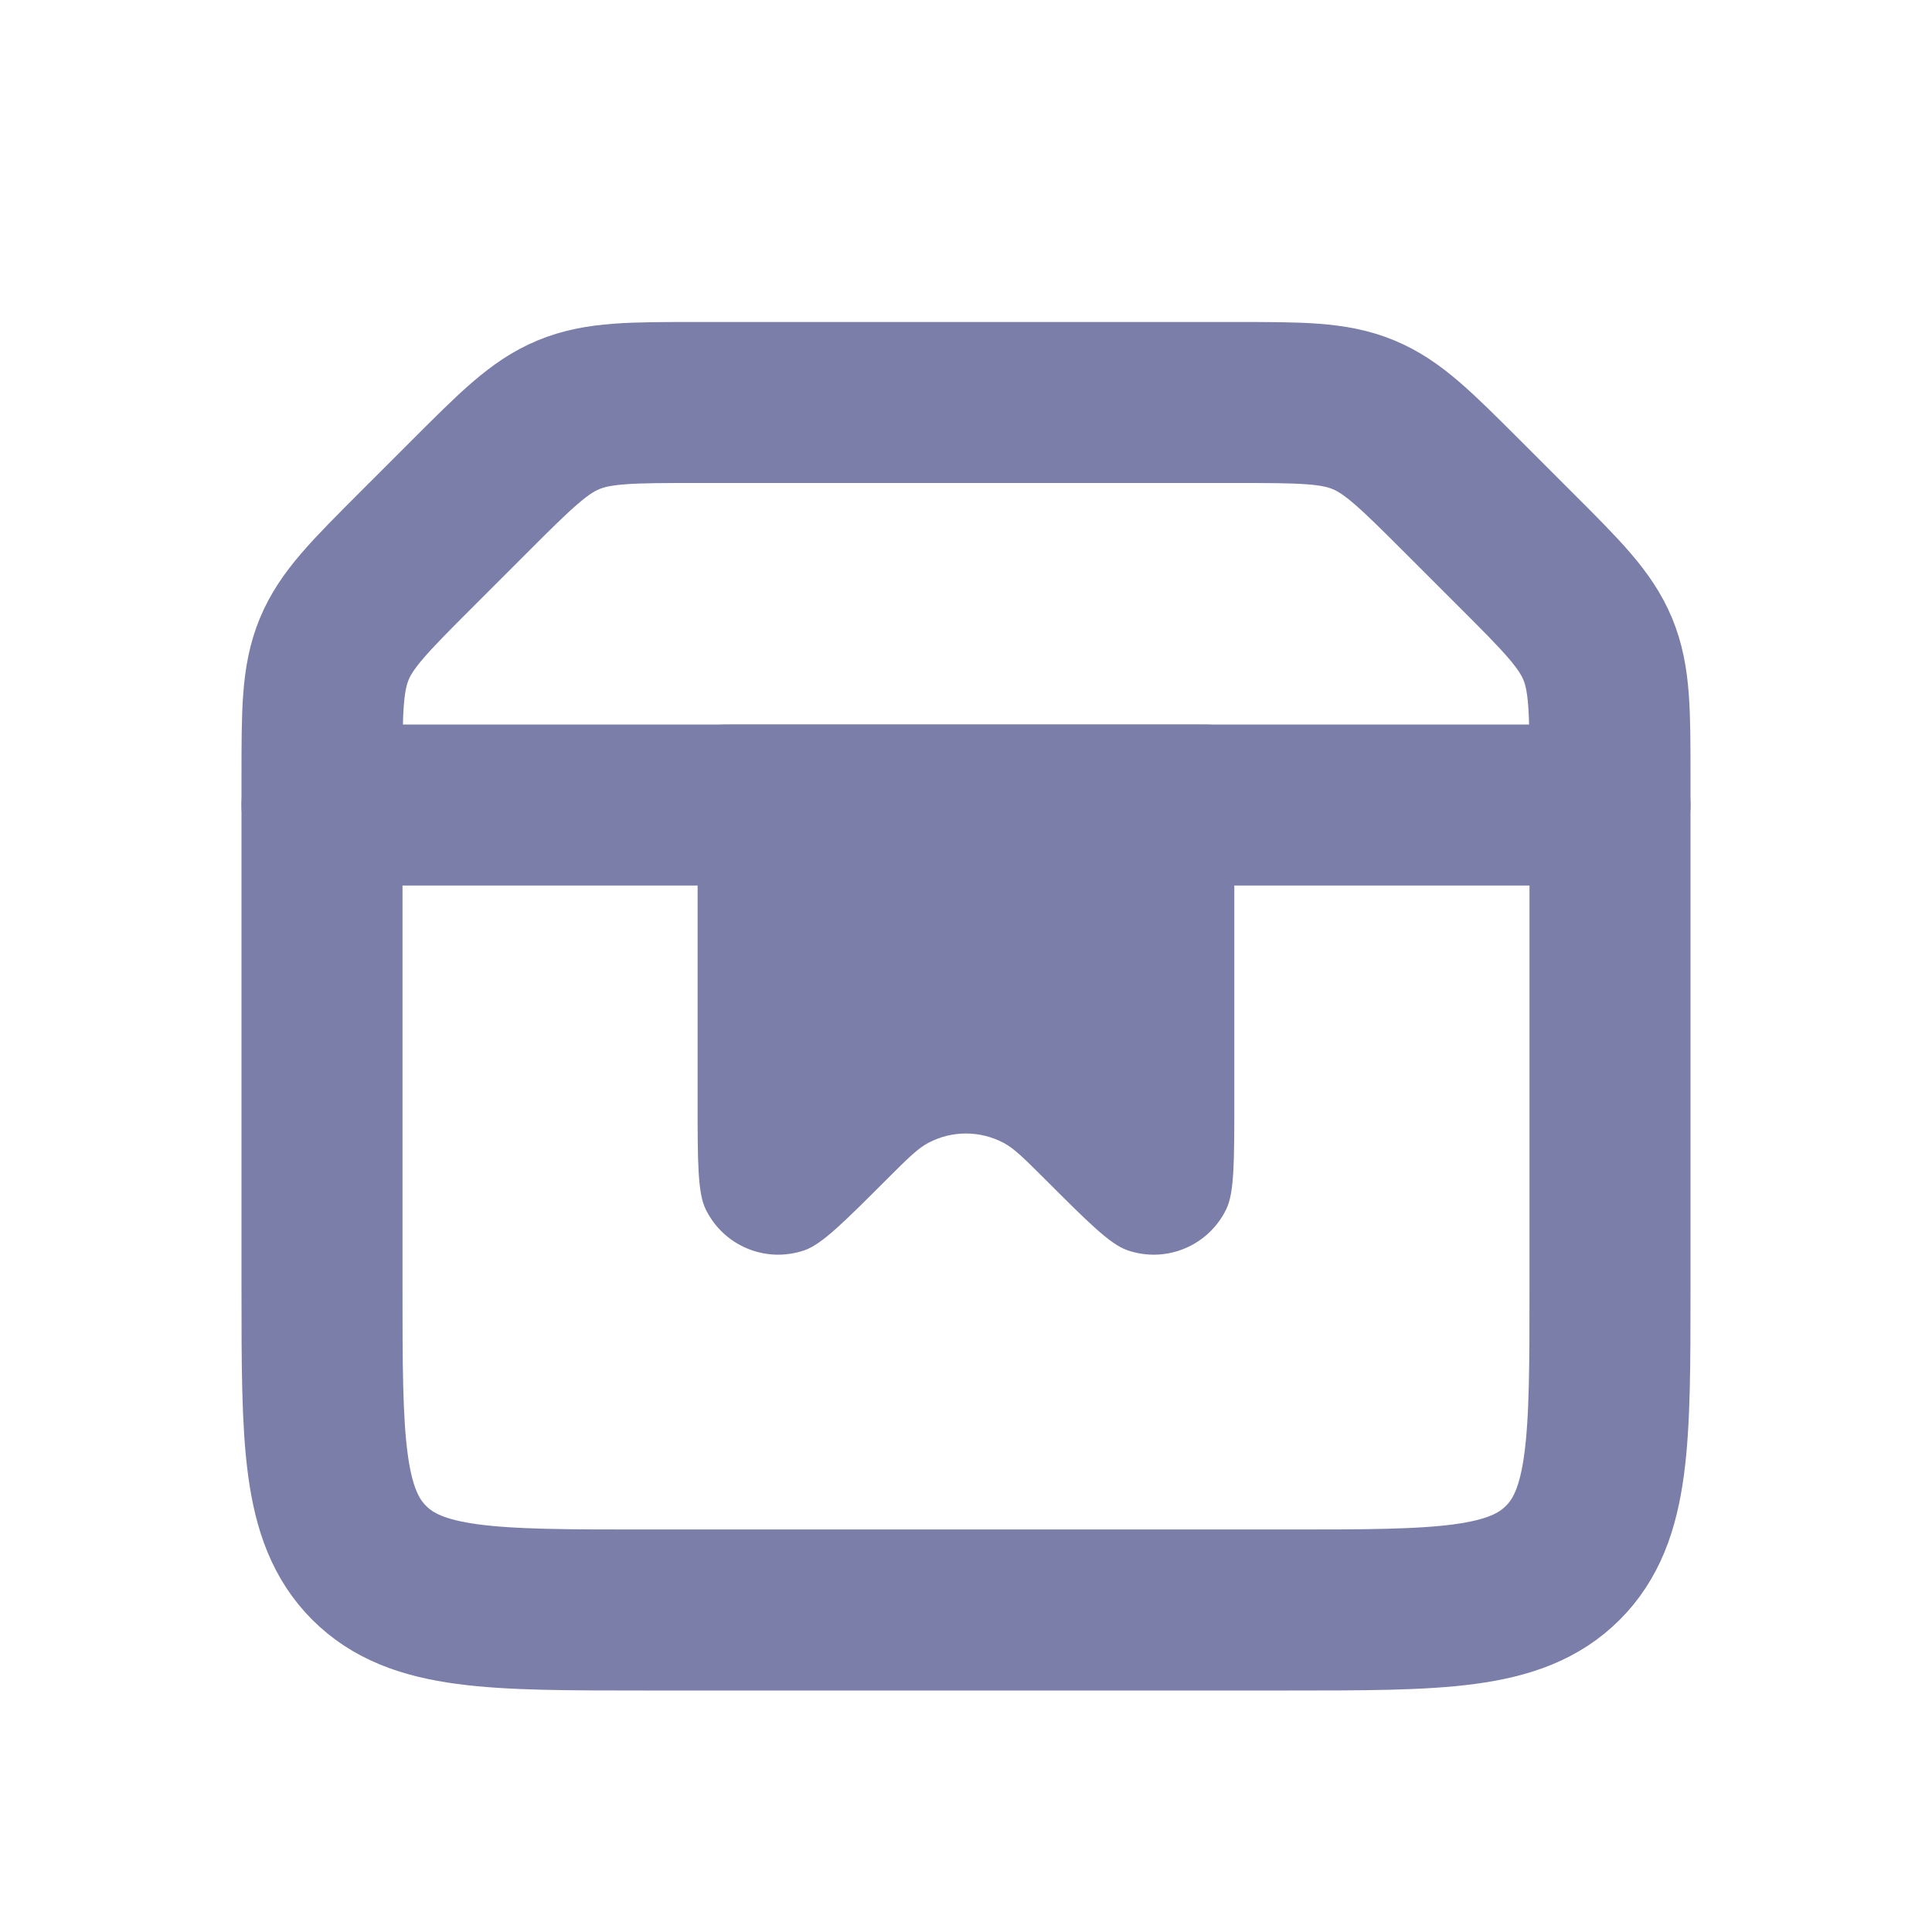 <svg width="24" height="24" viewBox="0 0 24 24" fill="none" xmlns="http://www.w3.org/2000/svg">
<path d="M4 9.657C4 8.839 4 8.431 4.152 8.063C4.304 7.696 4.594 7.406 5.172 6.828L5.828 6.172C6.406 5.594 6.696 5.304 7.063 5.152C7.431 5 7.839 5 8.657 5H15.343C16.161 5 16.569 5 16.937 5.152C17.305 5.304 17.593 5.594 18.172 6.172L18.828 6.828C19.407 7.406 19.695 7.696 19.848 8.063C20 8.431 20 8.839 20 9.657V16C20 17.886 20 18.828 19.414 19.414C18.828 20 17.886 20 16 20H8C6.114 20 5.172 20 4.586 19.414C4 18.828 4 17.886 4 16V9.657Z" stroke="#7A7EA8" stroke-width="2"/>
<path d="M4 10H20" stroke="#7A7EA8" stroke-width="2" stroke-linecap="round"/>
<path d="M14.833 9L9.166 9C8.93 9 8.812 9 8.739 9.073C8.666 9.146 8.666 9.264 8.666 9.5L8.666 13.667C8.666 14.431 8.666 14.814 8.765 15.019C8.986 15.478 9.516 15.698 9.997 15.53C10.212 15.454 10.482 15.184 11.023 14.643C11.274 14.393 11.399 14.267 11.532 14.197C11.824 14.042 12.174 14.042 12.467 14.197C12.6 14.267 12.725 14.393 12.976 14.643C13.517 15.184 13.787 15.454 14.002 15.53C14.483 15.698 15.013 15.478 15.234 15.019C15.333 14.814 15.333 14.431 15.333 13.667V9.5C15.333 9.264 15.333 9.146 15.259 9.073C15.186 9 15.068 9 14.833 9Z" fill="#7A7EA8"/>
</svg>
